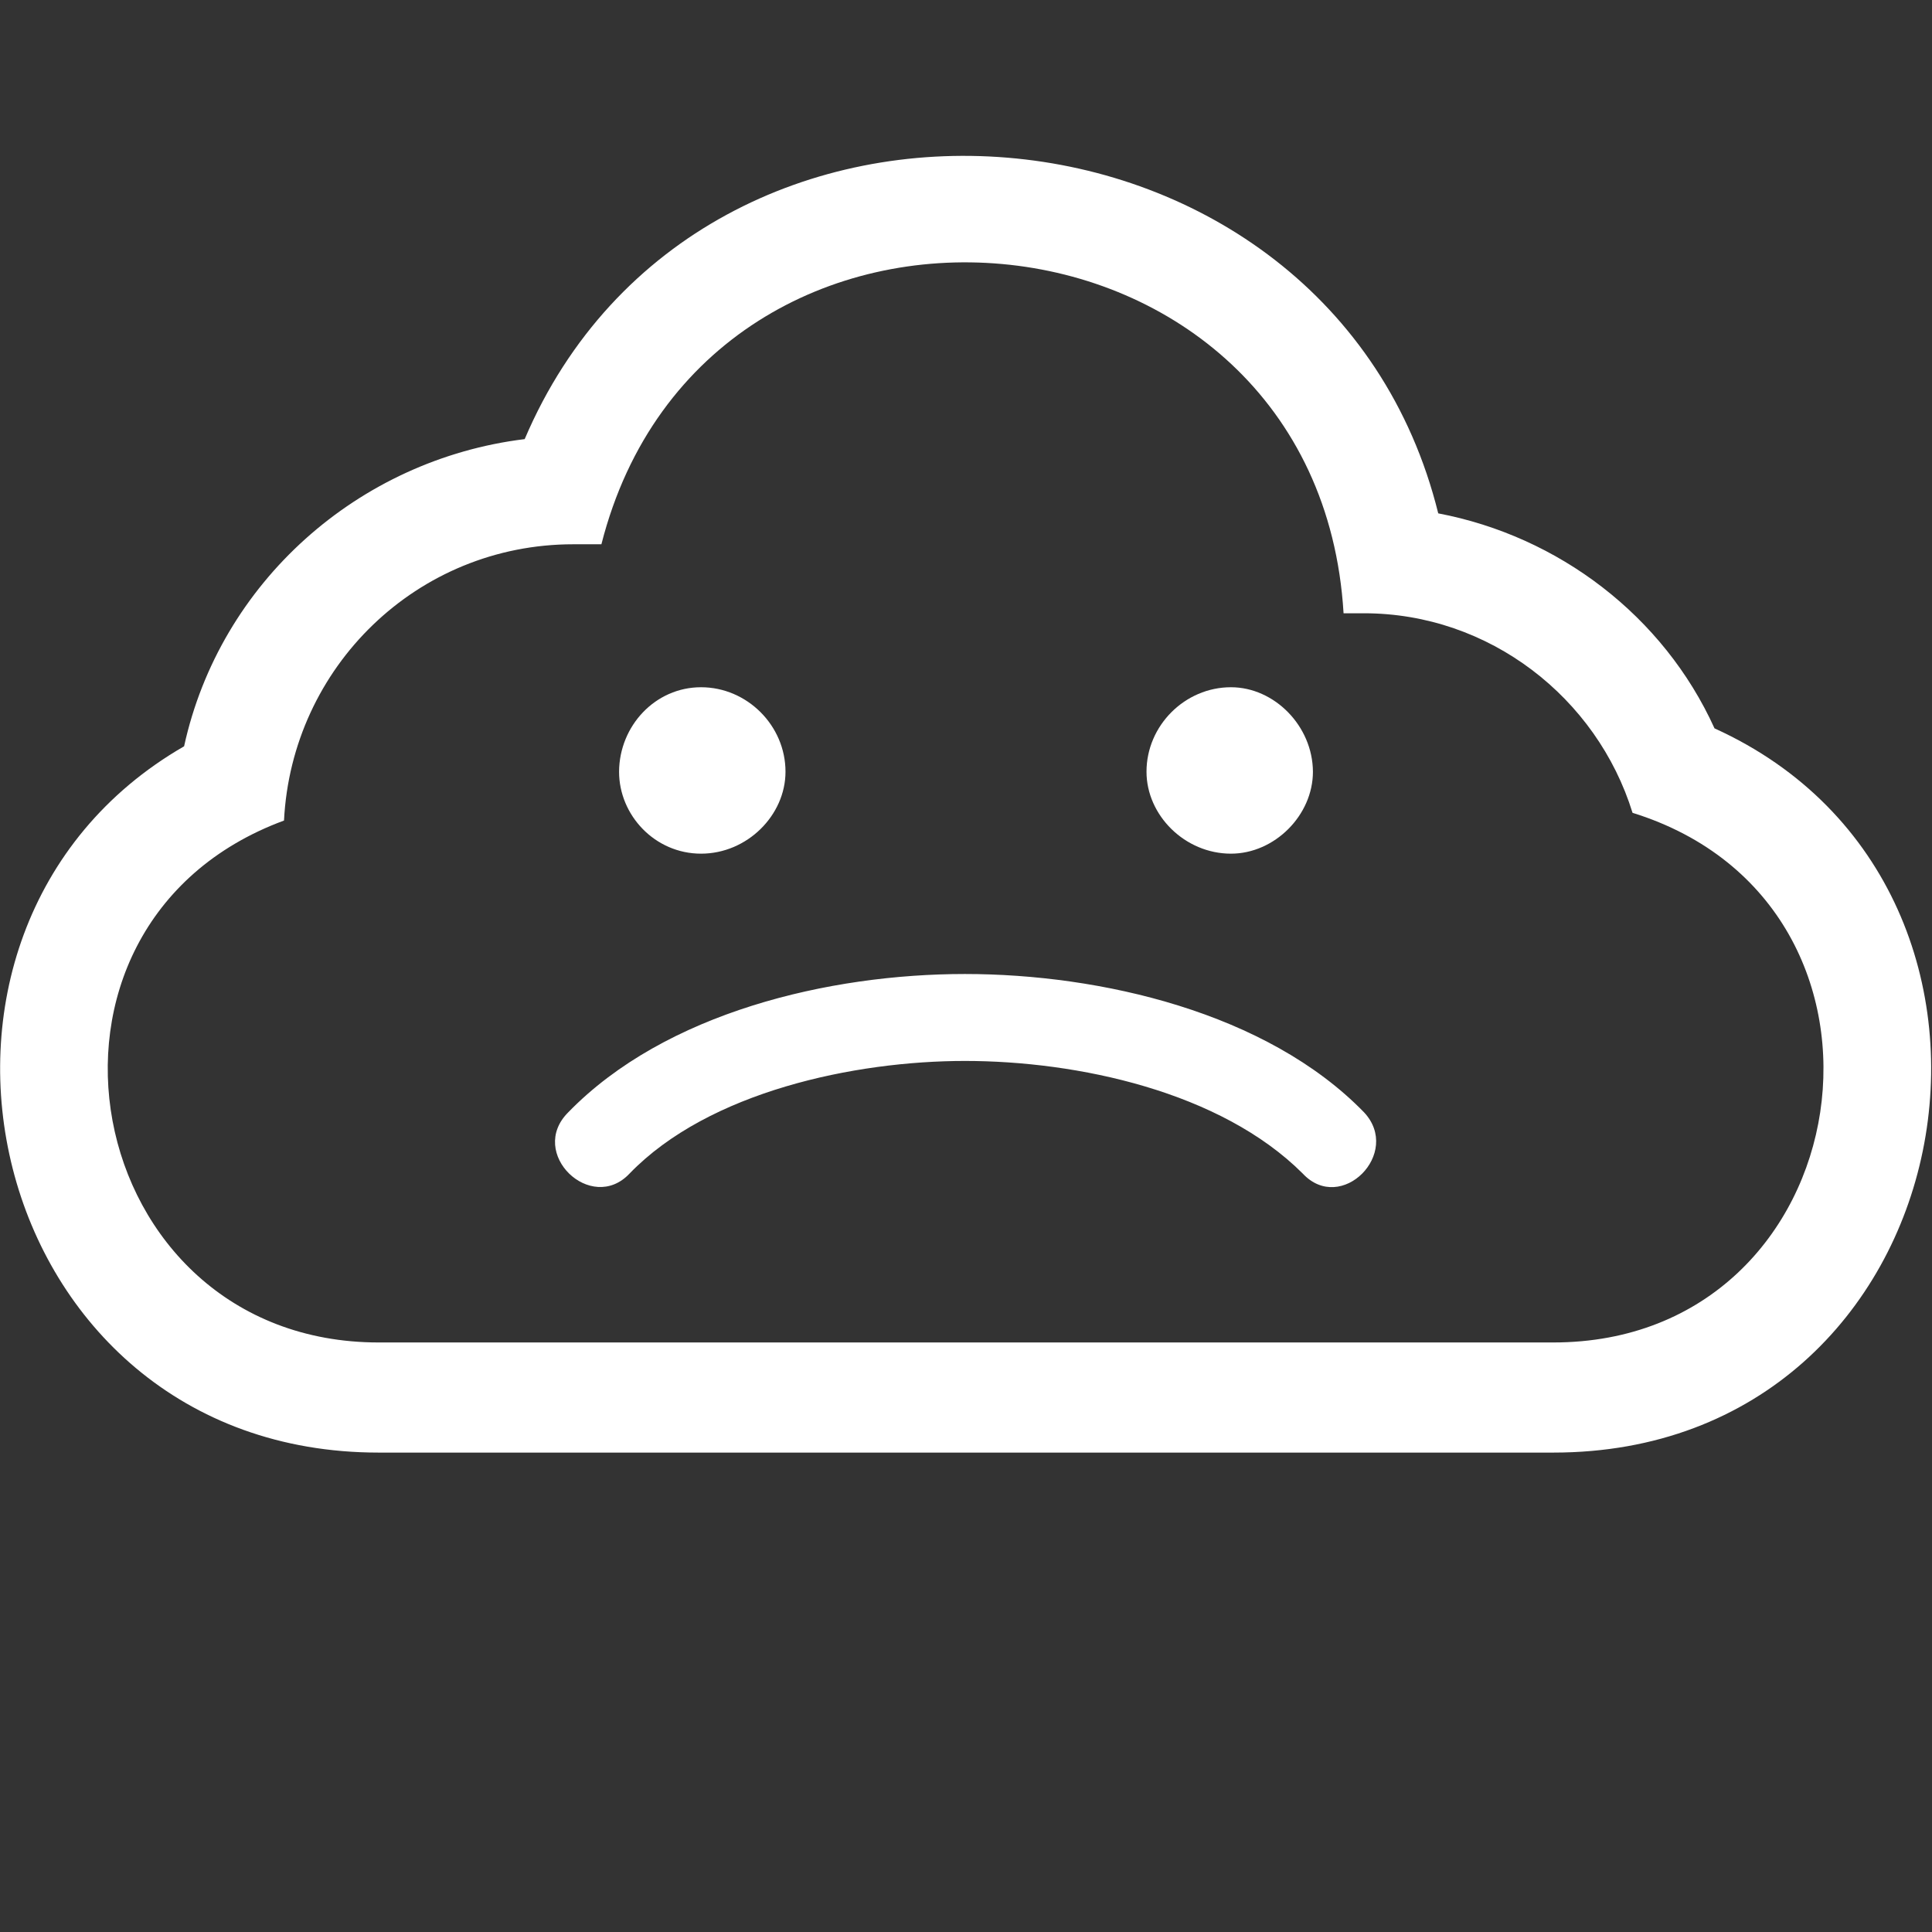 <?xml version="1.0" encoding="utf-8"?>
<!-- Generator: Adobe Illustrator 26.0.1, SVG Export Plug-In . SVG Version: 6.00 Build 0)  -->
<svg version="1.1" id="Layer_1" xmlns="http://www.w3.org/2000/svg" xmlns:xlink="http://www.w3.org/1999/xlink" x="0px" y="0px"
	 viewBox="0 0 700 700" style="enable-background:new 0 0 700 700;" xml:space="preserve">
<rect x="0" y="0" width="700" height="700" fill="#333333" stroke="none"/>
<style type="text/css">
	.st0{fill-rule:evenodd;clip-rule:evenodd;fill:#FFFFFF;}
</style>
<g>
	<path class="st0" d="M190.1,159.1c64-150.2,292-130.7,331,26.9c43.6,8.3,81.6,37.1,100.1,77.9c128.9,58.4,91.8,262.4-58.4,262.4
		H137.2c-143.7,0-186.4-189.1-70.5-255.9C79.7,211,129.8,166.5,190.1,159.1L190.1,159.1z M228.1,425.2
		c-13.9,14.8-37.1-7.4-22.2-22.2c35.2-36.2,94.6-50.1,143.7-50.1c49.1,0,109.4,13.9,144.6,50.1c13.9,14.8-8.3,37.1-22.2,22.2
		c-29.7-29.7-81.6-40.8-122.4-40.8C309.7,384.4,256.8,395.5,228.1,425.2L228.1,425.2z M446,249c-16.7,0-30.6,13.9-30.6,30.6
		c0,15.8,13.9,29.7,30.6,29.7c15.8,0,29.7-13.9,29.7-29.7C475.6,263,461.7,249,446,249z M254,249c16.7,0,30.6,13.9,30.6,30.6
		c0,15.8-13.9,29.7-30.6,29.7c-16.7,0-29.7-13.9-29.7-29.7C224.4,263,237.4,249,254,249L254,249z M591.5,294.5
		c107.5,33.4,83.4,191.9-28.7,191.9H137.2C28.7,486.4,0,335.3,102.9,297.3c2.8-55.6,48.2-100.1,104.8-100.1h10.2
		c38-149.3,259.6-129.8,268.9,25h7.4C539.6,222.2,578.6,252.8,591.5,294.5L591.5,294.5z"/>
	<g>
		<defs>
			<polyline id="SVGID_1_" points="714.2,540.2 714.2,1240.2 14.2,1240.2 			"/>
		</defs>
		<clipPath id="SVGID_00000115501734712277804670000016891674763949460889_">
			<use xlink:href="#SVGID_1_"  style="overflow:visible;"/>
		</clipPath>
	</g>
	<g>
		<defs>
			<polyline id="SVGID_00000114781877325234530940000005992883036154760107_" points="733.7,540.2 733.7,1240.2 33.7,1240.2 			"/>
		</defs>
		<clipPath id="SVGID_00000001648113825028331010000012828142190102795703_">
			<use xlink:href="#SVGID_00000114781877325234530940000005992883036154760107_"  style="overflow:visible;"/>
		</clipPath>
	</g>
	<g>
		<defs>
			<polyline id="SVGID_00000074440652445068464690000007549275284858968470_" points="737.6,540.2 737.6,1240.2 37.6,1240.2 			"/>
		</defs>
		<clipPath id="SVGID_00000036948054109216916120000010037067095573670052_">
			<use xlink:href="#SVGID_00000074440652445068464690000007549275284858968470_"  style="overflow:visible;"/>
		</clipPath>
	</g>
	<g>
		<defs>
			<polyline id="SVGID_00000057862590317818708040000008500993142670177455_" points="740.6,540.2 740.6,1240.2 40.6,1240.2 			"/>
		</defs>
		<clipPath id="SVGID_00000032619506682878493700000007849603801068173496_">
			<use xlink:href="#SVGID_00000057862590317818708040000008500993142670177455_"  style="overflow:visible;"/>
		</clipPath>
	</g>
	<g>
		<defs>
			<polyline id="SVGID_00000096018548891144525910000003171282658786131388_" points="752.5,540.2 752.5,1240.2 52.5,1240.2 			"/>
		</defs>
		<clipPath id="SVGID_00000091001678409677284690000005717024718014665099_">
			<use xlink:href="#SVGID_00000096018548891144525910000003171282658786131388_"  style="overflow:visible;"/>
		</clipPath>
	</g>
	<g>
		<defs>
			<polyline id="SVGID_00000021101717161375102580000001969915232858630572_" points="758.4,540.2 758.4,1240.2 58.4,1240.2 			"/>
		</defs>
		<clipPath id="SVGID_00000043438626513387057790000007044671903003884967_">
			<use xlink:href="#SVGID_00000021101717161375102580000001969915232858630572_"  style="overflow:visible;"/>
		</clipPath>
	</g>
	<g>
		<defs>
			<polyline id="SVGID_00000052786734397381762130000014509263415582146944_" points="763.3,540.2 763.3,1240.2 63.3,1240.2 			"/>
		</defs>
		<clipPath id="SVGID_00000129922695056671346040000004986103011810024111_">
			<use xlink:href="#SVGID_00000052786734397381762130000014509263415582146944_"  style="overflow:visible;"/>
		</clipPath>
	</g>
	<g>
		<defs>
			<polyline id="SVGID_00000106838183157861594500000011962631094029963922_" points="702,544.8 702,1244.8 2,1244.8 			"/>
		</defs>
		<clipPath id="SVGID_00000000212865383429830470000002266896260493385891_">
			<use xlink:href="#SVGID_00000106838183157861594500000011962631094029963922_"  style="overflow:visible;"/>
		</clipPath>
	</g>
	<g>
		<defs>
			<polyline id="SVGID_00000045578198540708723750000009538617700591676814_" points="713.9,544.8 713.9,1244.8 13.9,1244.8 			"/>
		</defs>
		<clipPath id="SVGID_00000128458761320549095340000006848911716553493382_">
			<use xlink:href="#SVGID_00000045578198540708723750000009538617700591676814_"  style="overflow:visible;"/>
		</clipPath>
	</g>
	<g>
		<defs>
			<polyline id="SVGID_00000089544727717536845680000012052039637869433770_" points="719.4,544.8 719.4,1244.8 19.4,1244.8 			"/>
		</defs>
		<clipPath id="SVGID_00000179639183421536950930000001507752024775443338_">
			<use xlink:href="#SVGID_00000089544727717536845680000012052039637869433770_"  style="overflow:visible;"/>
		</clipPath>
	</g>
	<g>
		<defs>
			<polyline id="SVGID_00000016061902845022895880000007643764627151803280_" points="728.1,544.8 728.1,1244.8 28.1,1244.8 			"/>
		</defs>
		<clipPath id="SVGID_00000084508048581214696140000016769651855603107212_">
			<use xlink:href="#SVGID_00000016061902845022895880000007643764627151803280_"  style="overflow:visible;"/>
		</clipPath>
	</g>
	<g>
		<defs>
			<polyline id="SVGID_00000153665086344592492680000015236959890355389600_" points="734.6,544.8 734.6,1244.8 34.6,1244.8 			"/>
		</defs>
		<clipPath id="SVGID_00000161623316400331641080000004518379865252924801_">
			<use xlink:href="#SVGID_00000153665086344592492680000015236959890355389600_"  style="overflow:visible;"/>
		</clipPath>
	</g>
	<g>
		<defs>
			<polyline id="SVGID_00000029747219637968977200000006618256625975311551_" points="742.9,544.8 742.9,1244.8 42.9,1244.8 			"/>
		</defs>
		<clipPath id="SVGID_00000062169840496721576920000005311117471024334261_">
			<use xlink:href="#SVGID_00000029747219637968977200000006618256625975311551_"  style="overflow:visible;"/>
		</clipPath>
	</g>
	<g>
		<defs>
			<polyline id="SVGID_00000000209089058973513600000015500554190083211193_" points="745.2,544.8 745.2,1244.8 45.2,1244.8 			"/>
		</defs>
		<clipPath id="SVGID_00000070814429243967812970000016983990397149331613_">
			<use xlink:href="#SVGID_00000000209089058973513600000015500554190083211193_"  style="overflow:visible;"/>
		</clipPath>
	</g>
	<g>
		<defs>
			<polyline id="SVGID_00000166641387629055178170000005350652575189623223_" points="749.9,544.8 749.9,1244.8 49.9,1244.8 			"/>
		</defs>
		<clipPath id="SVGID_00000071539340480001797820000002032583656564500395_">
			<use xlink:href="#SVGID_00000166641387629055178170000005350652575189623223_"  style="overflow:visible;"/>
		</clipPath>
	</g>
	<g>
		<defs>
			<polyline id="SVGID_00000136412170275846606840000005348401505176166072_" points="755.8,544.8 755.8,1244.8 55.8,1244.8 			"/>
		</defs>
		<clipPath id="SVGID_00000106116511868667594930000016437575026238999729_">
			<use xlink:href="#SVGID_00000136412170275846606840000005348401505176166072_"  style="overflow:visible;"/>
		</clipPath>
	</g>
</g>
</svg>
